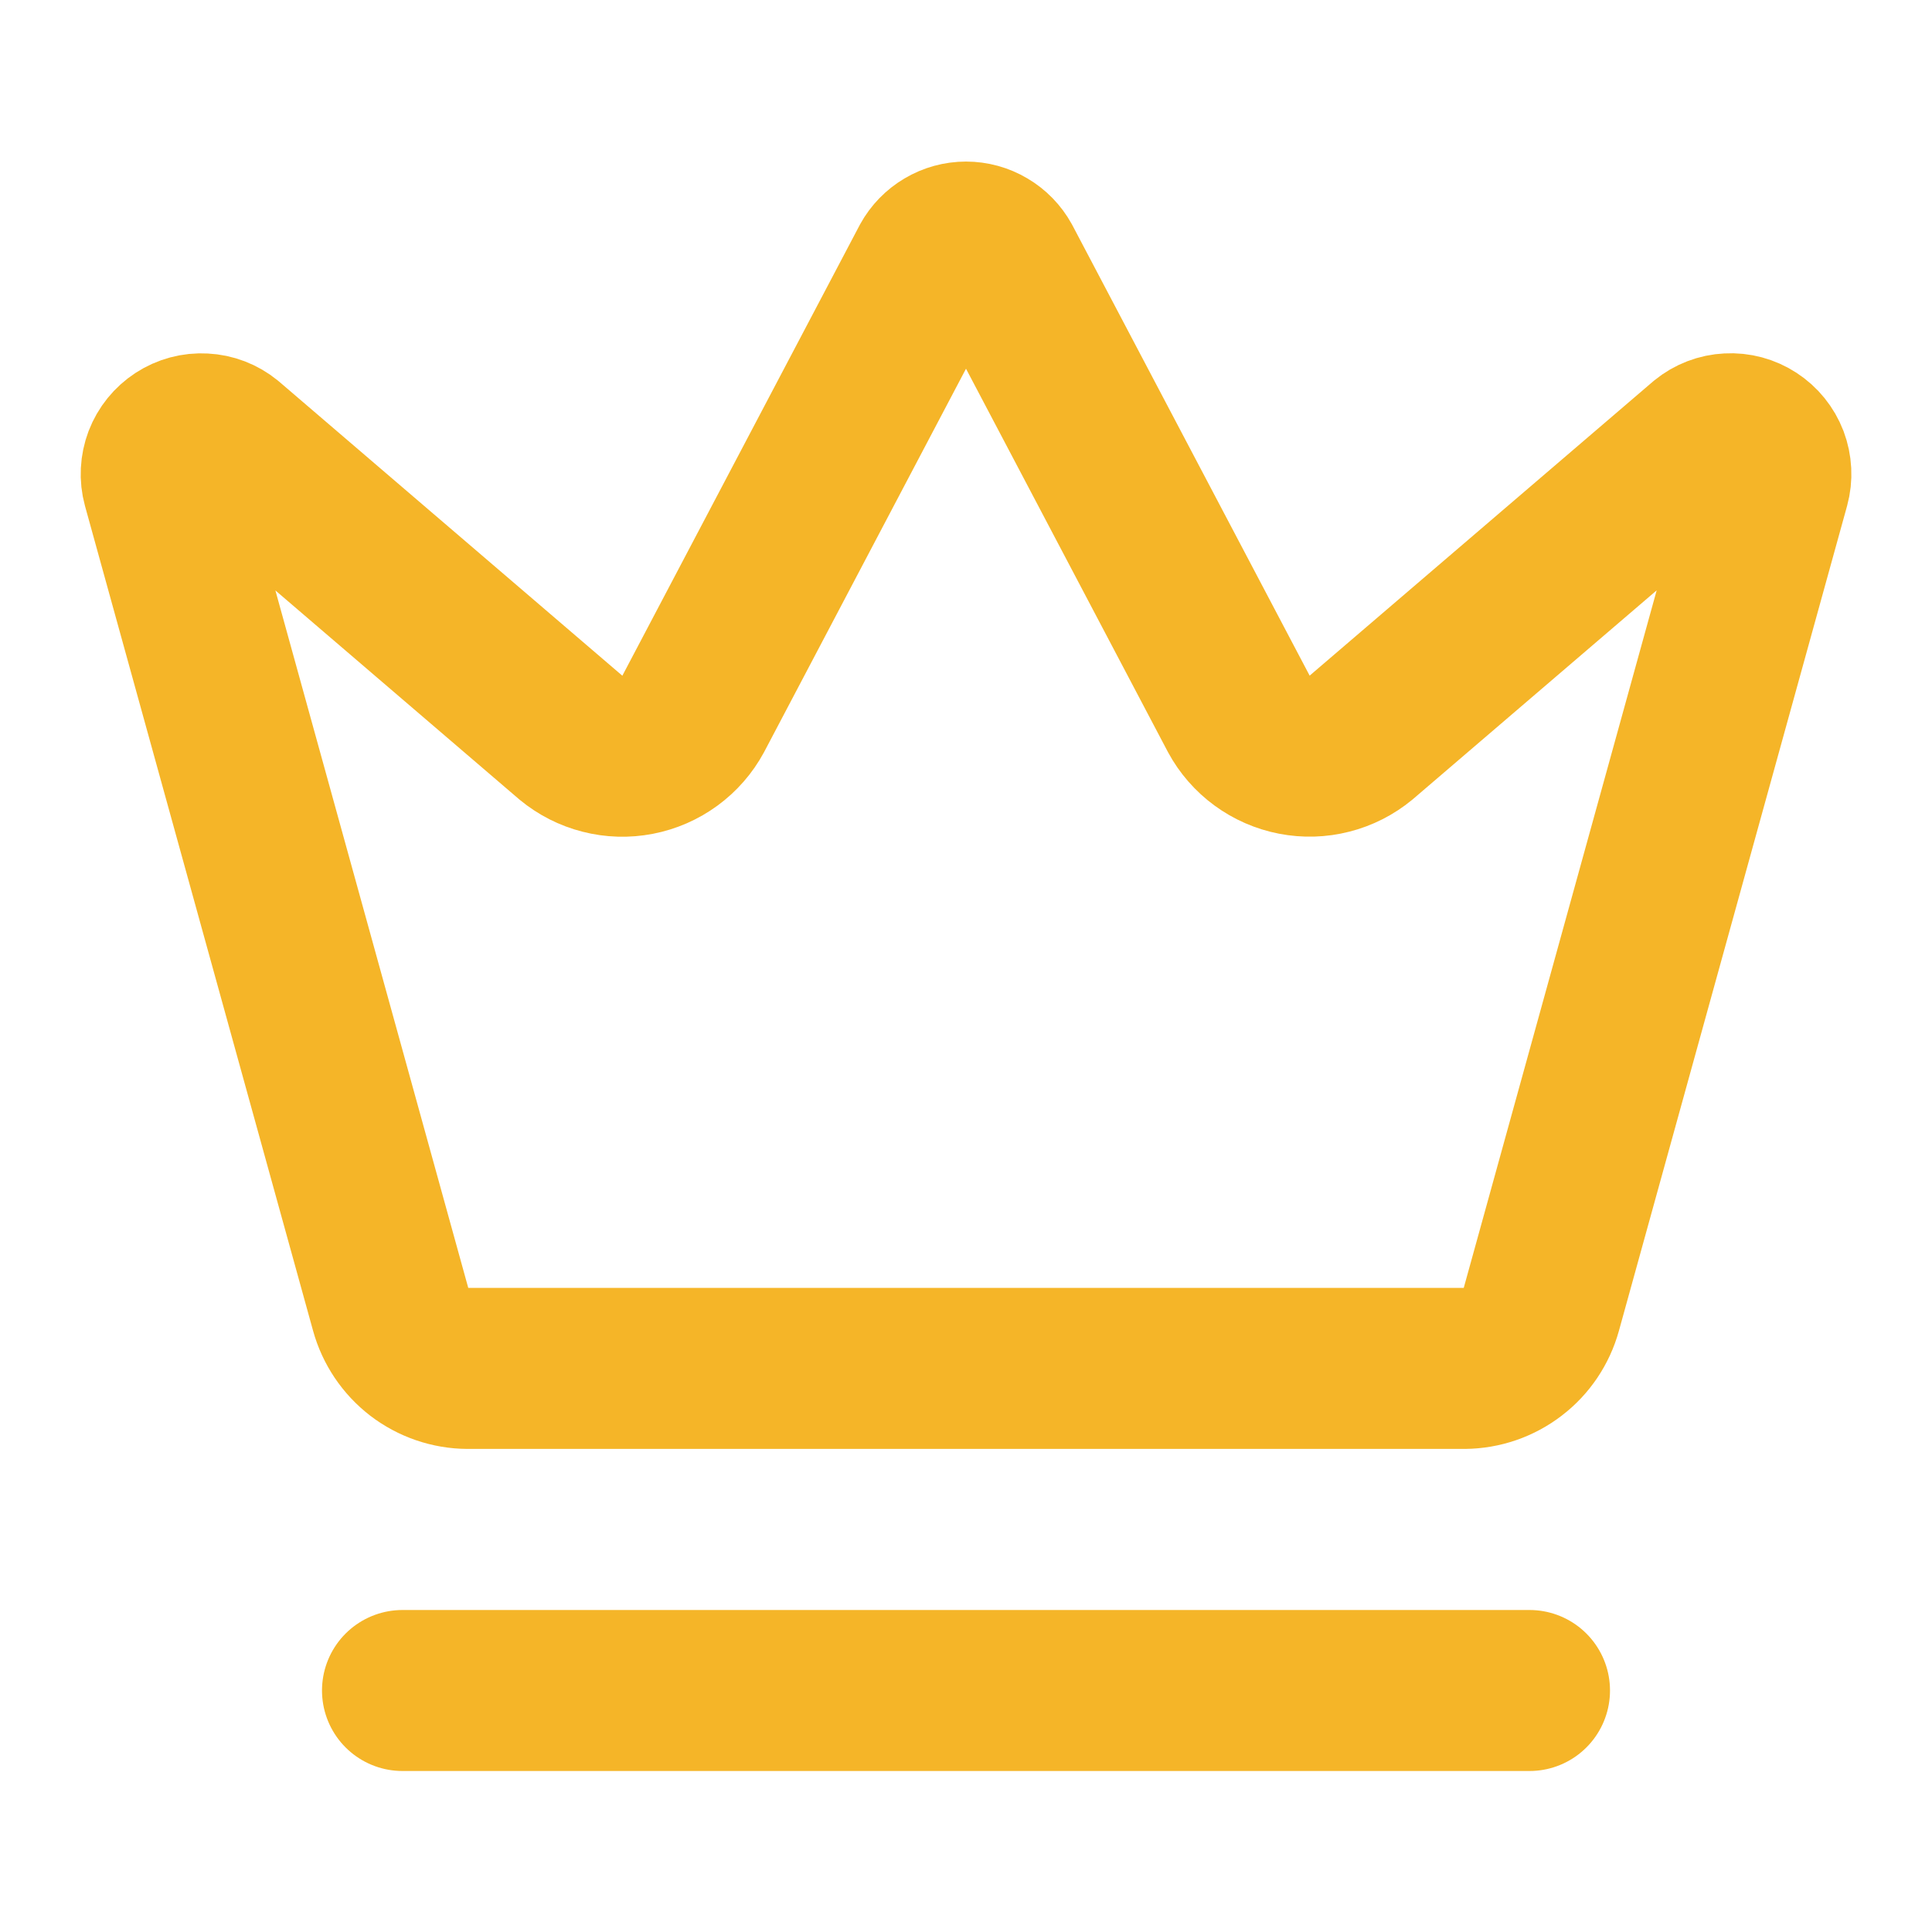 <svg viewBox="0 0 24 24" fill="none" xmlns="http://www.w3.org/2000/svg">
<path d="M5 21H19M11.562 3.266C11.605 3.188 11.669 3.122 11.746 3.077C11.823 3.031 11.911 3.007 12 3.007C12.089 3.007 12.177 3.031 12.254 3.077C12.331 3.122 12.395 3.188 12.438 3.266L15.39 8.87C15.46 9 15.559 9.113 15.678 9.2C15.797 9.287 15.934 9.347 16.079 9.375C16.224 9.403 16.373 9.399 16.516 9.362C16.659 9.326 16.792 9.258 16.906 9.164L21.183 5.5C21.265 5.433 21.366 5.394 21.472 5.389C21.578 5.383 21.682 5.411 21.771 5.469C21.86 5.527 21.928 5.611 21.966 5.71C22.003 5.809 22.009 5.917 21.981 6.019L19.147 16.265C19.089 16.475 18.965 16.66 18.792 16.792C18.619 16.925 18.409 16.997 18.191 16.999H5.81C5.592 16.998 5.381 16.925 5.208 16.793C5.036 16.66 4.911 16.475 4.853 16.265L2.02 6.02C1.992 5.918 1.998 5.81 2.035 5.711C2.073 5.612 2.141 5.528 2.23 5.47C2.319 5.412 2.423 5.384 2.529 5.39C2.635 5.395 2.736 5.434 2.818 5.501L7.094 9.165C7.208 9.259 7.341 9.327 7.484 9.363C7.627 9.4 7.776 9.404 7.921 9.376C8.066 9.348 8.203 9.288 8.322 9.201C8.441 9.114 8.54 9.001 8.61 8.871L11.562 3.266Z" stroke="#F5B528" stroke-width="2" stroke-linecap="round" stroke-linejoin="round"/>
</svg>
